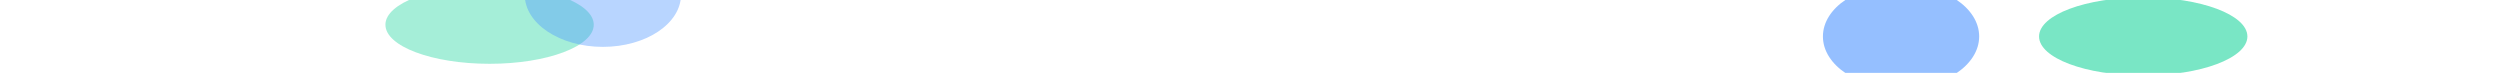 <svg width="1920" height="56" viewBox="0 0 1920 56" fill="none" xmlns="http://www.w3.org/2000/svg" preserveAspectRatio="none meet">
<g clip-path="url(#clip0_1301_6962)">
<g opacity="0.6" filter="url(#filter0_f_1301_6962)">
<ellipse cx="1646" cy="28" rx="80" ry="30" fill="#1FD59E"/>
</g>
<g opacity="0.6" filter="url(#filter1_f_1301_6962)">
<ellipse cx="1460" cy="28" rx="60" ry="40" fill="#4E95FF"/>
</g>
<g opacity="0.4" filter="url(#filter2_f_1301_6962)">
<ellipse cx="376" cy="19" rx="80" ry="30" fill="#1FD59E"/>
</g>
<g opacity="0.4" filter="url(#filter3_f_1301_6962)">
<ellipse cx="463" cy="-4" rx="60" ry="40" fill="#4E95FF"/>
</g>
</g>
<defs>
<filter id="filter0_f_1301_6962" x="1366" y="-202" width="560" height="460" filterUnits="userSpaceOnUse" color-interpolation-filters="sRGB">
<feFlood flood-opacity="0" result="BackgroundImageFix"/>
<feBlend mode="normal" in="SourceGraphic" in2="BackgroundImageFix" result="shape"/>
<feGaussianBlur stdDeviation="100" result="effect1_foregroundBlur_1301_6962"/>
</filter>
<filter id="filter1_f_1301_6962" x="1200" y="-212" width="520" height="480" filterUnits="userSpaceOnUse" color-interpolation-filters="sRGB">
<feFlood flood-opacity="0" result="BackgroundImageFix"/>
<feBlend mode="normal" in="SourceGraphic" in2="BackgroundImageFix" result="shape"/>
<feGaussianBlur stdDeviation="100" result="effect1_foregroundBlur_1301_6962"/>
</filter>
<filter id="filter2_f_1301_6962" x="96" y="-211" width="560" height="460" filterUnits="userSpaceOnUse" color-interpolation-filters="sRGB">
<feFlood flood-opacity="0" result="BackgroundImageFix"/>
<feBlend mode="normal" in="SourceGraphic" in2="BackgroundImageFix" result="shape"/>
<feGaussianBlur stdDeviation="100" result="effect1_foregroundBlur_1301_6962"/>
</filter>
<filter id="filter3_f_1301_6962" x="203" y="-244" width="520" height="480" filterUnits="userSpaceOnUse" color-interpolation-filters="sRGB">
<feFlood flood-opacity="0" result="BackgroundImageFix"/>
<feBlend mode="normal" in="SourceGraphic" in2="BackgroundImageFix" result="shape"/>
<feGaussianBlur stdDeviation="100" result="effect1_foregroundBlur_1301_6962"/>
</filter>
<clipPath id="clip0_1301_6962">
<rect width="1920" height="56" fill="white"/>
</clipPath>
</defs>
</svg>
